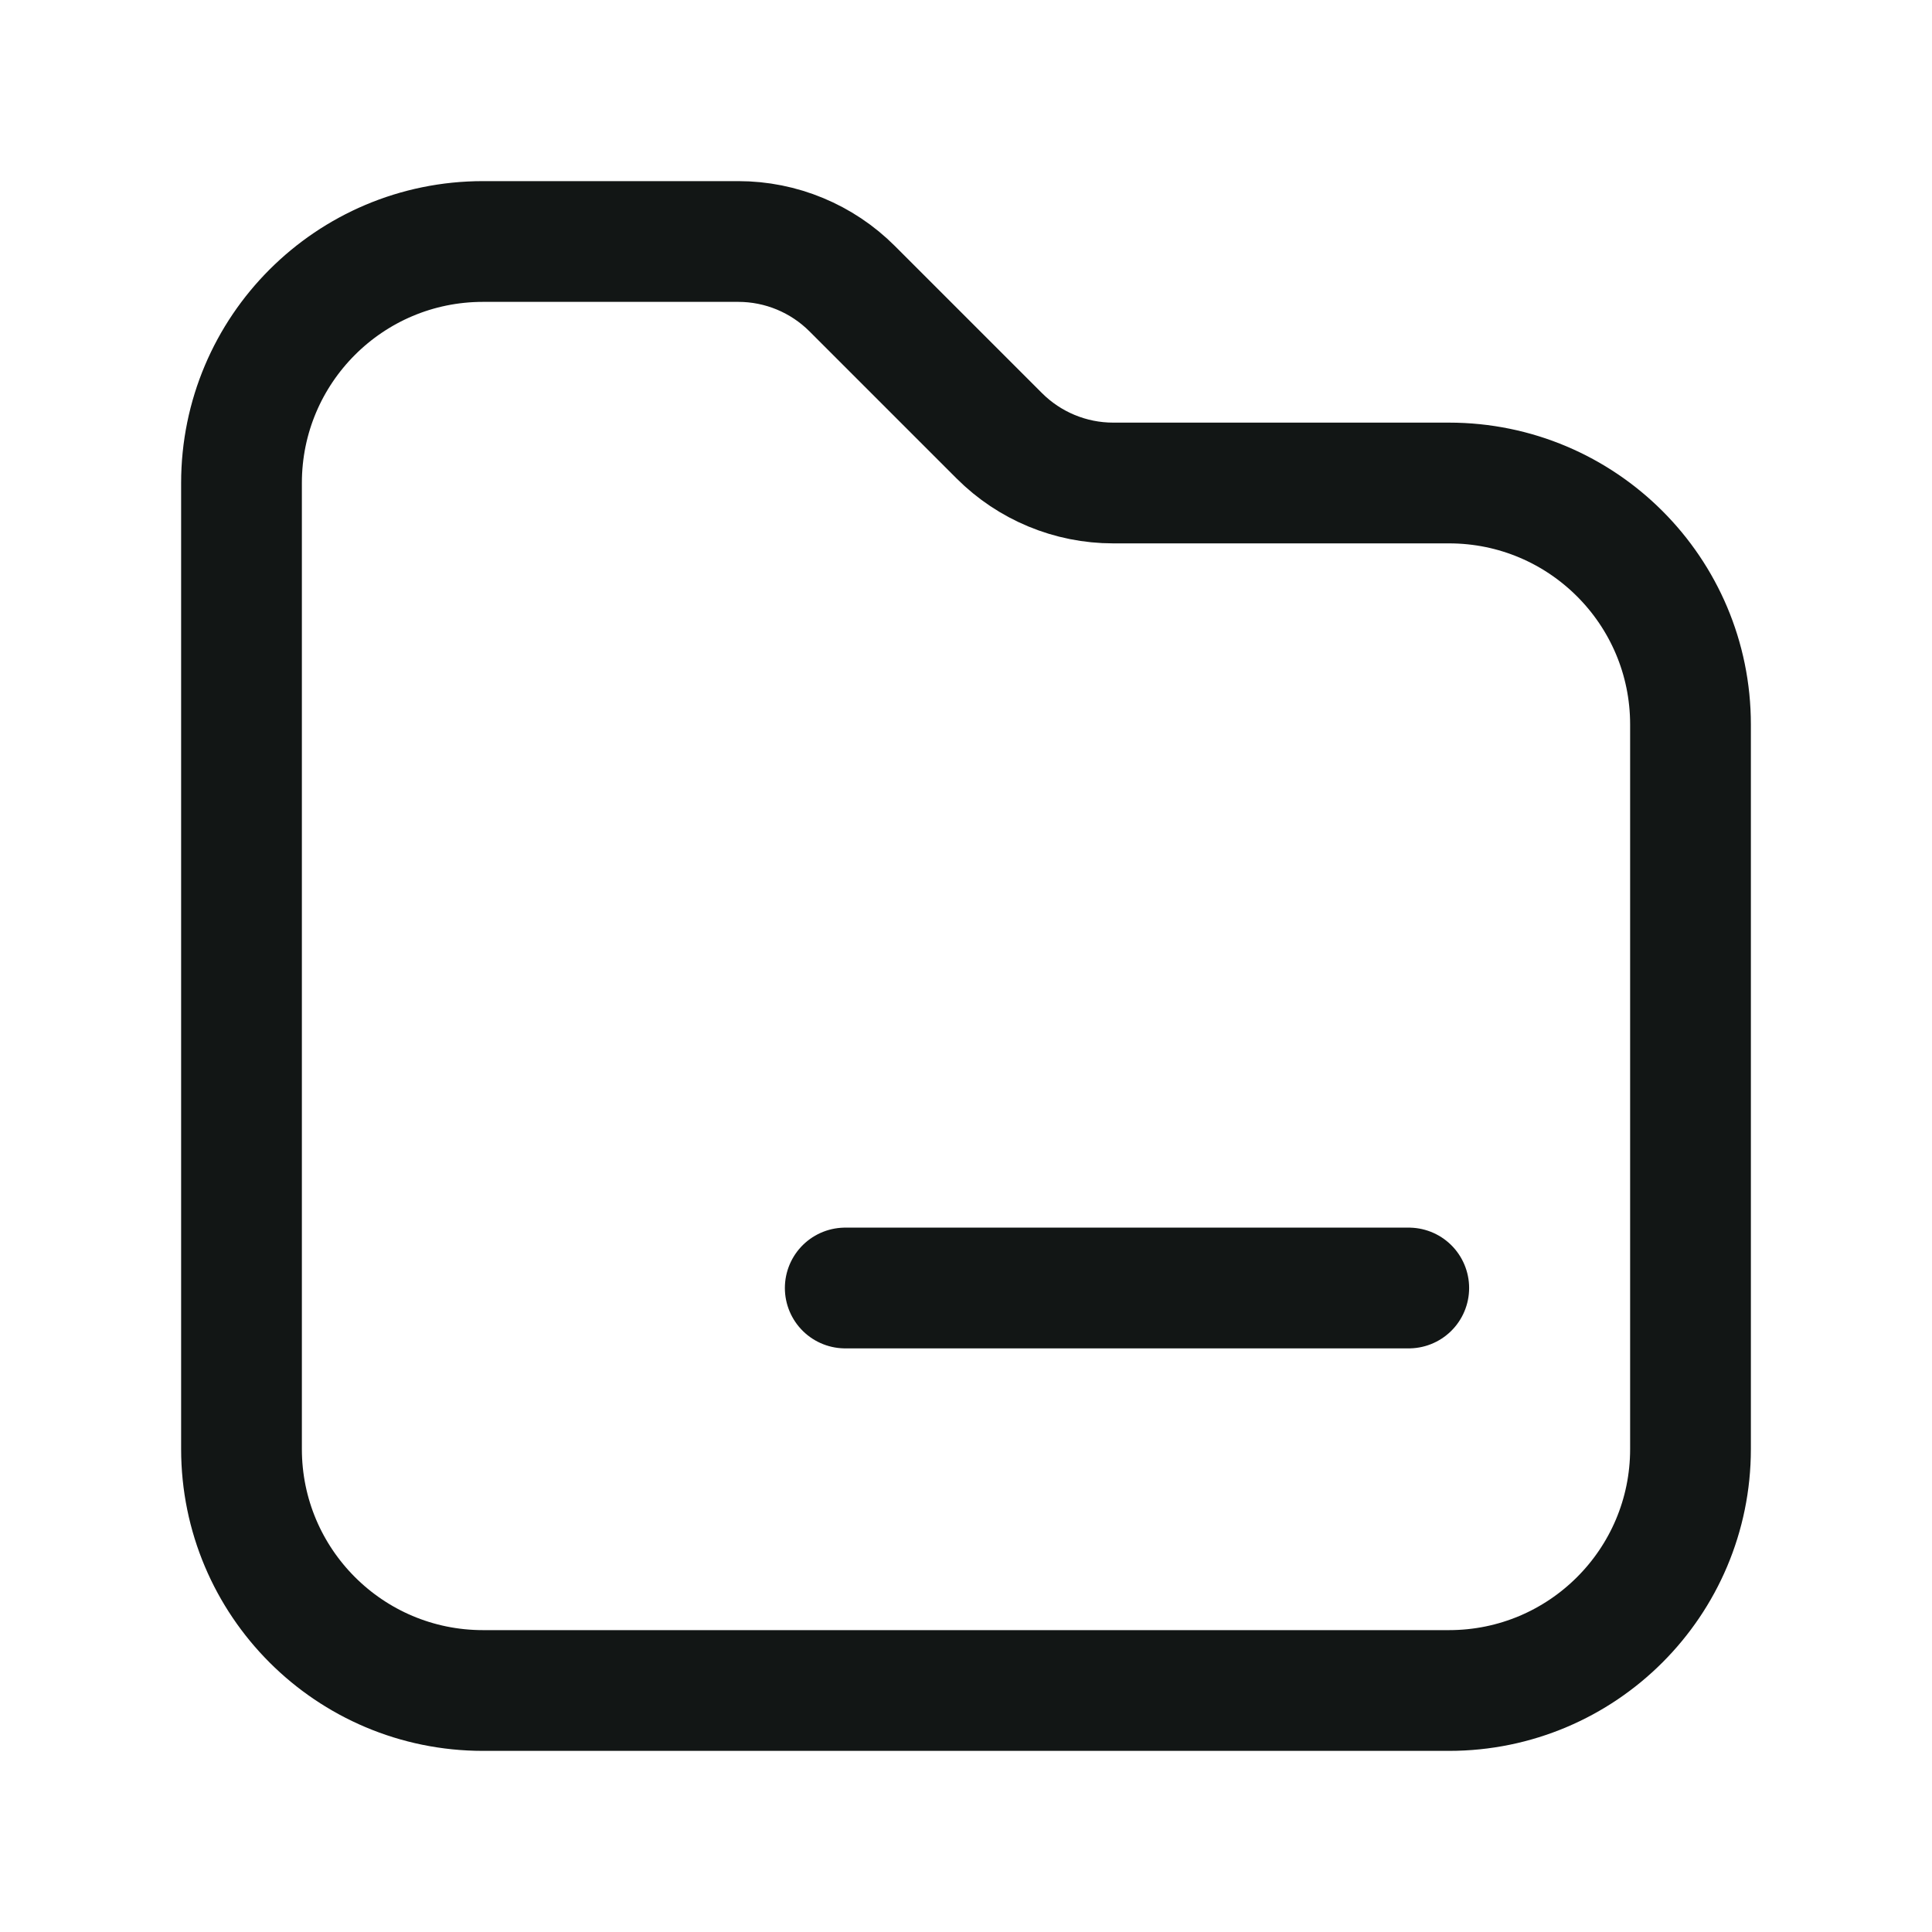 <svg width="24" height="24" viewBox="0 0 24 24" fill="none" xmlns="http://www.w3.org/2000/svg">
<path d="M3 6V18C3 19.657 4.343 21 6 21H18C19.657 21 21 19.657 21 18V9C21 7.343 19.657 6 18 6H13.828C13.298 6 12.789 5.789 12.414 5.414L10.586 3.586C10.211 3.211 9.702 3 9.172 3H6C4.343 3 3 4.343 3 6Z" stroke="#121615" stroke-width="1.5"/>
<path d="M10.5 16L17.5 16" stroke="#121615" stroke-width="1.5" stroke-linecap="round"/>
</svg>
